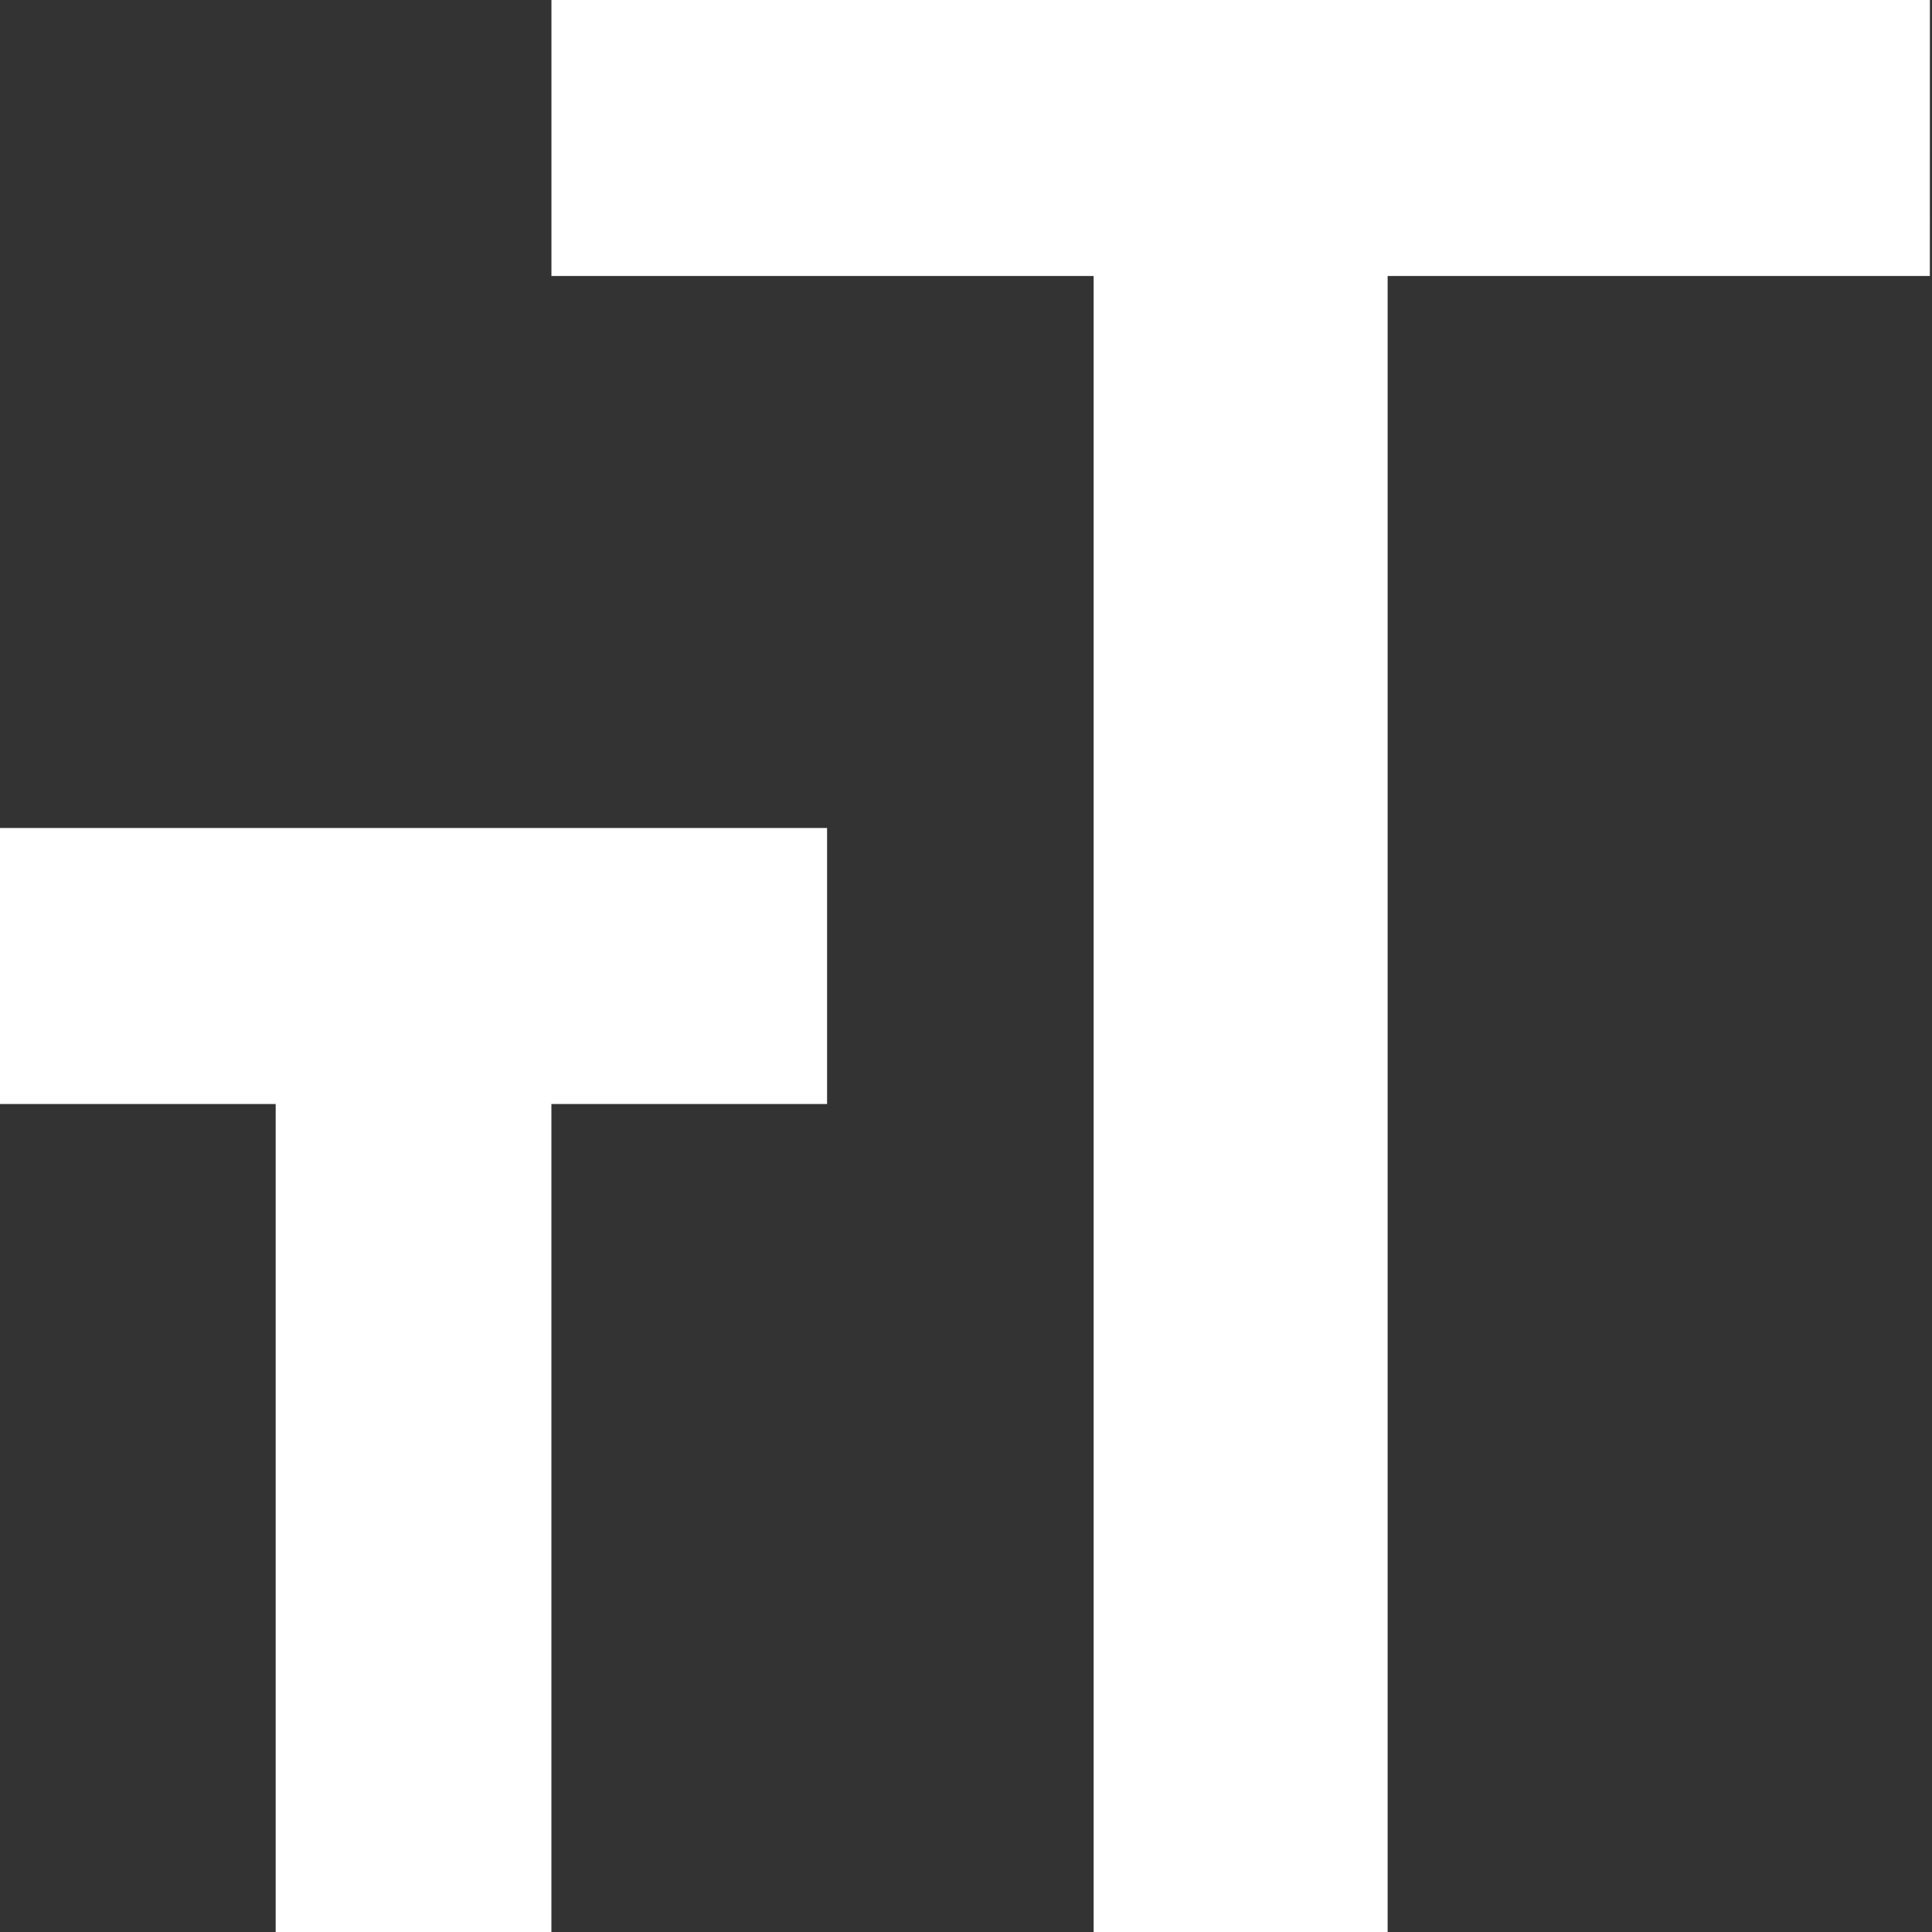 <svg width="128" height="128" xmlns="http://www.w3.org/2000/svg"><rect width="100%" height="100%" fill="#333333" stroke="none"/><path d="M0 54.857h54.796v18.286H36.531V128H18.265V73.143H0V54.857zm127.857-36.571H91.935V128H72.456V18.286H36.534V0h91.326l-.003 18.286z" fill="#fff"/></svg>
